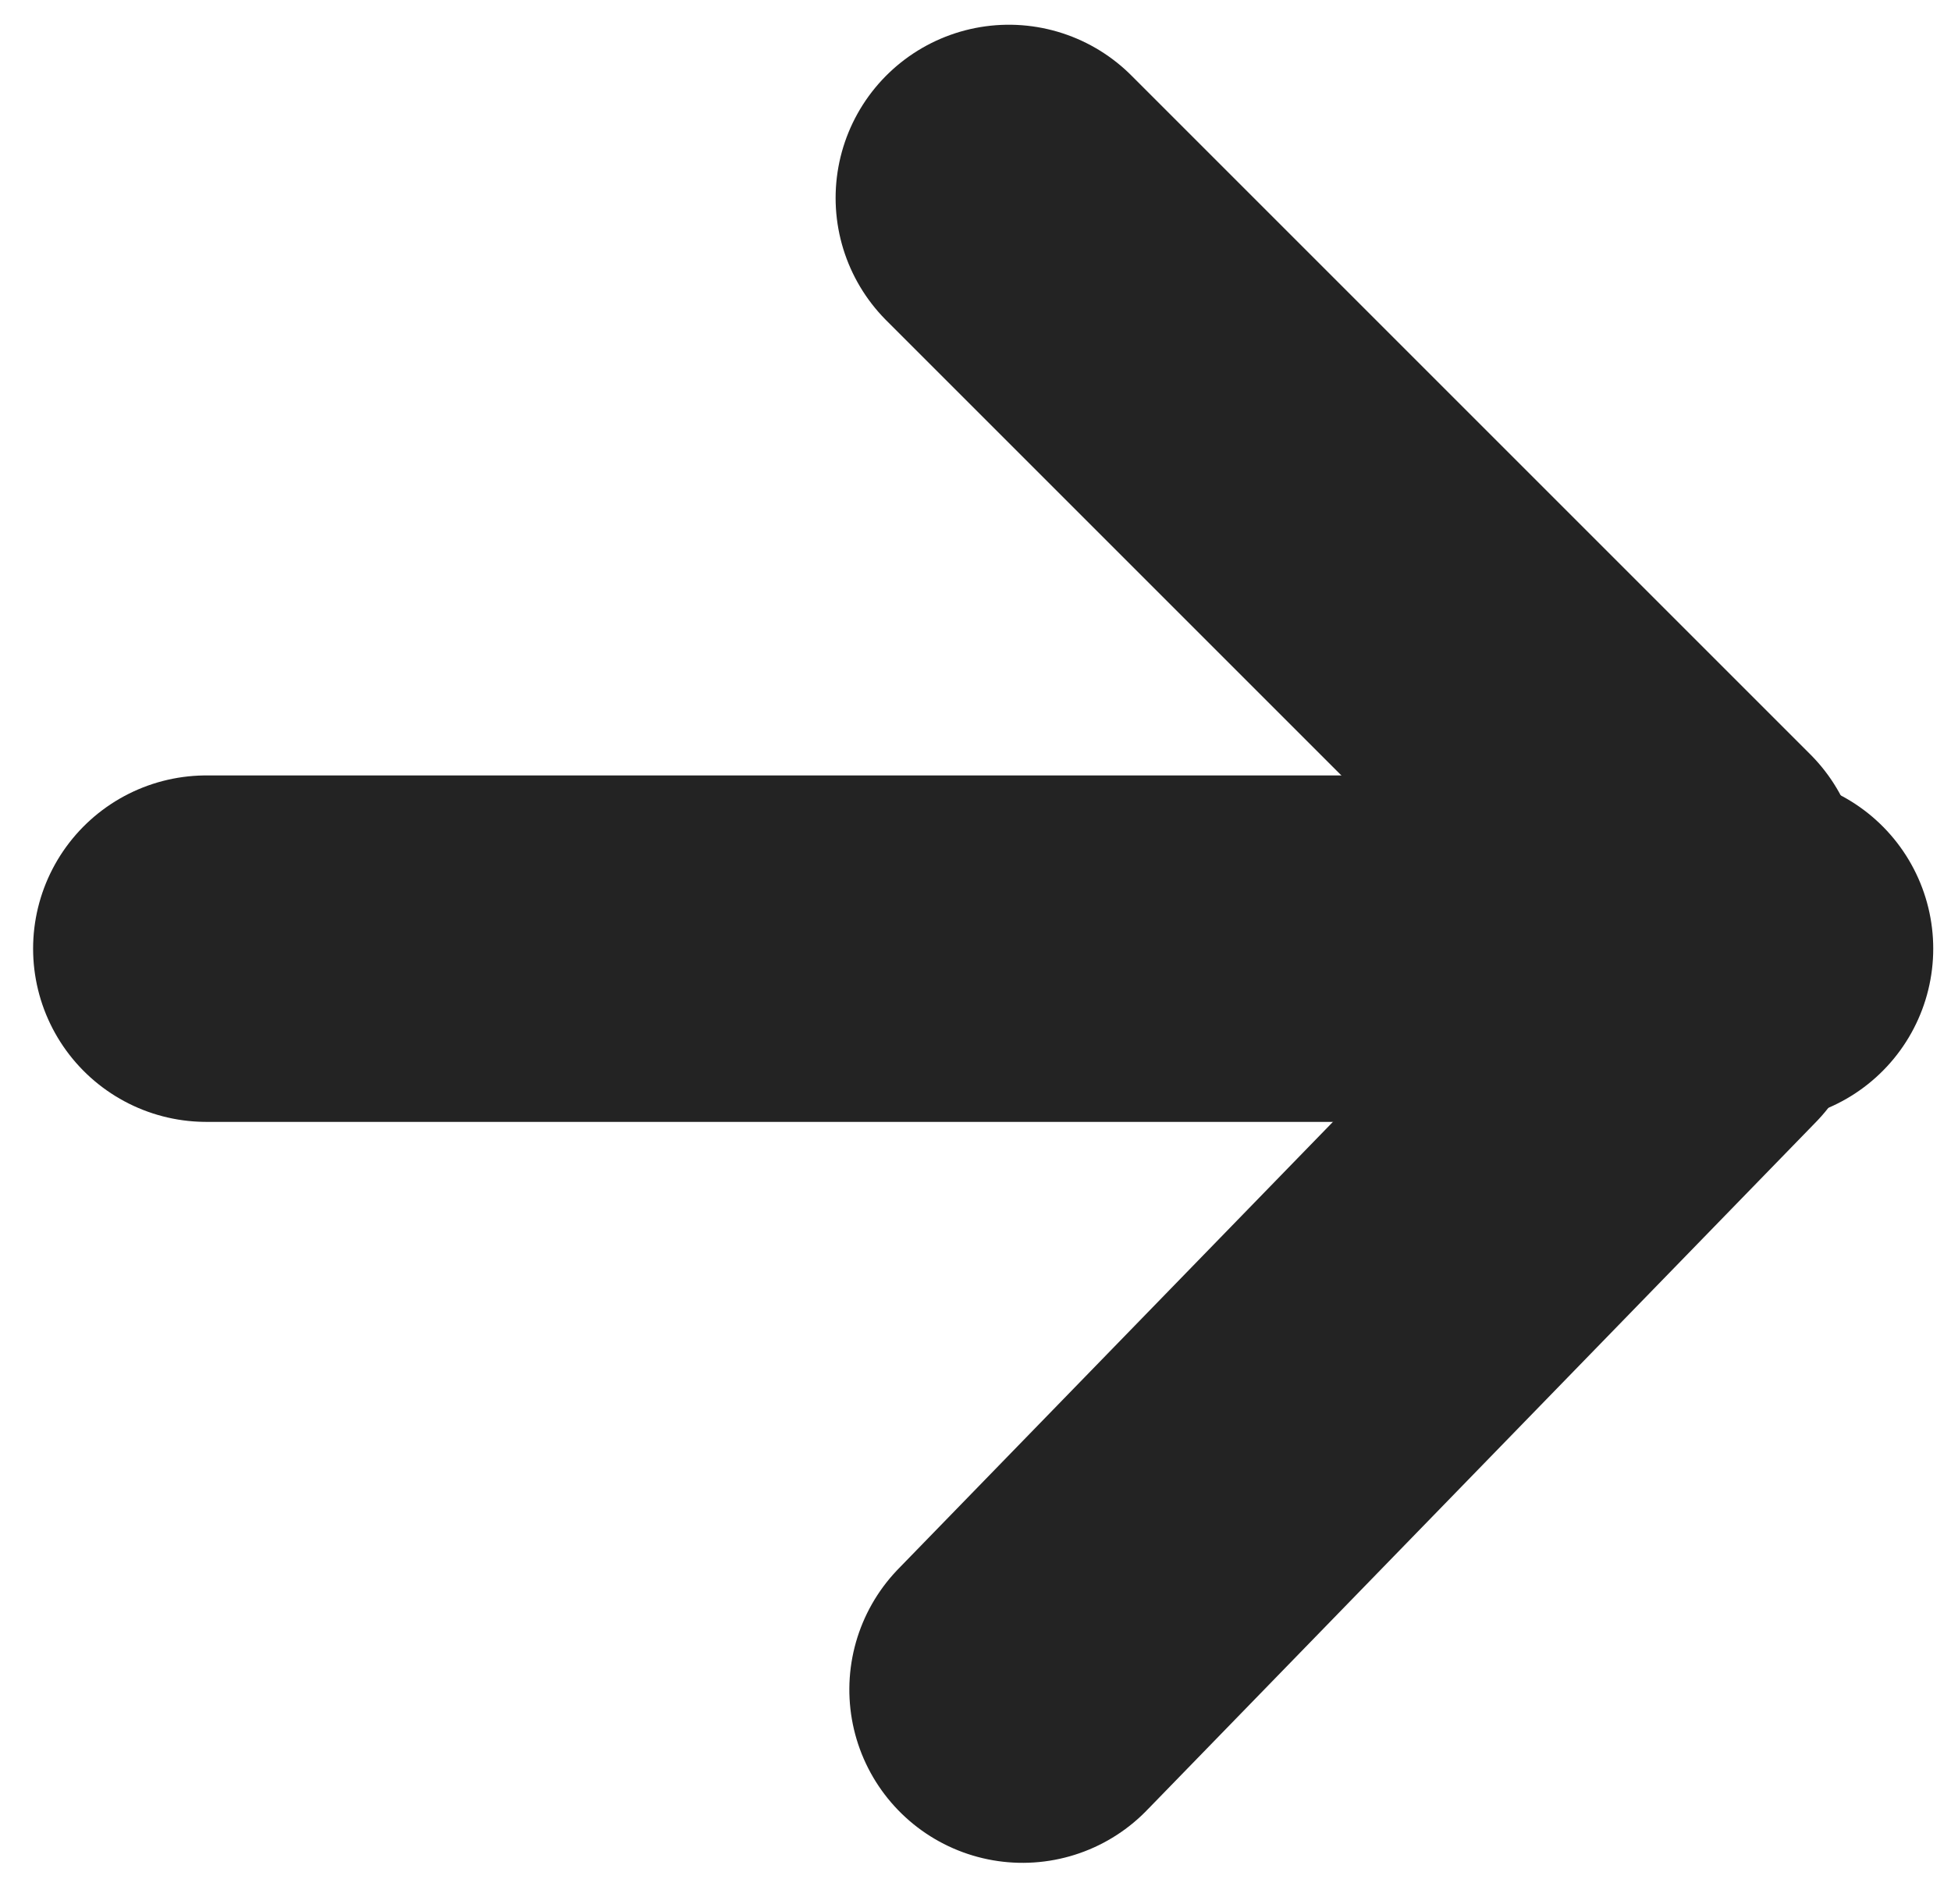 <svg width="42" height="41" viewBox="0 0 42 41" fill="none" xmlns="http://www.w3.org/2000/svg">
    <line x1="4.442" y1="20.424" x2="37.888" y2="20.424" stroke="#232323" stroke-width="7.459" stroke-linecap="round"/>
    <line x1="21.718" y1="4.262" x2="36.335" y2="18.879" stroke="#232323" stroke-width="7.459" stroke-linecap="round"/>
    <line x1="3.73" y1="-3.73" x2="24.402" y2="-3.73" transform="matrix(0.697 -0.717 -0.717 -0.697 16.739 36.451)" stroke="#232323" stroke-width="7.459" stroke-linecap="round"/>
</svg>

